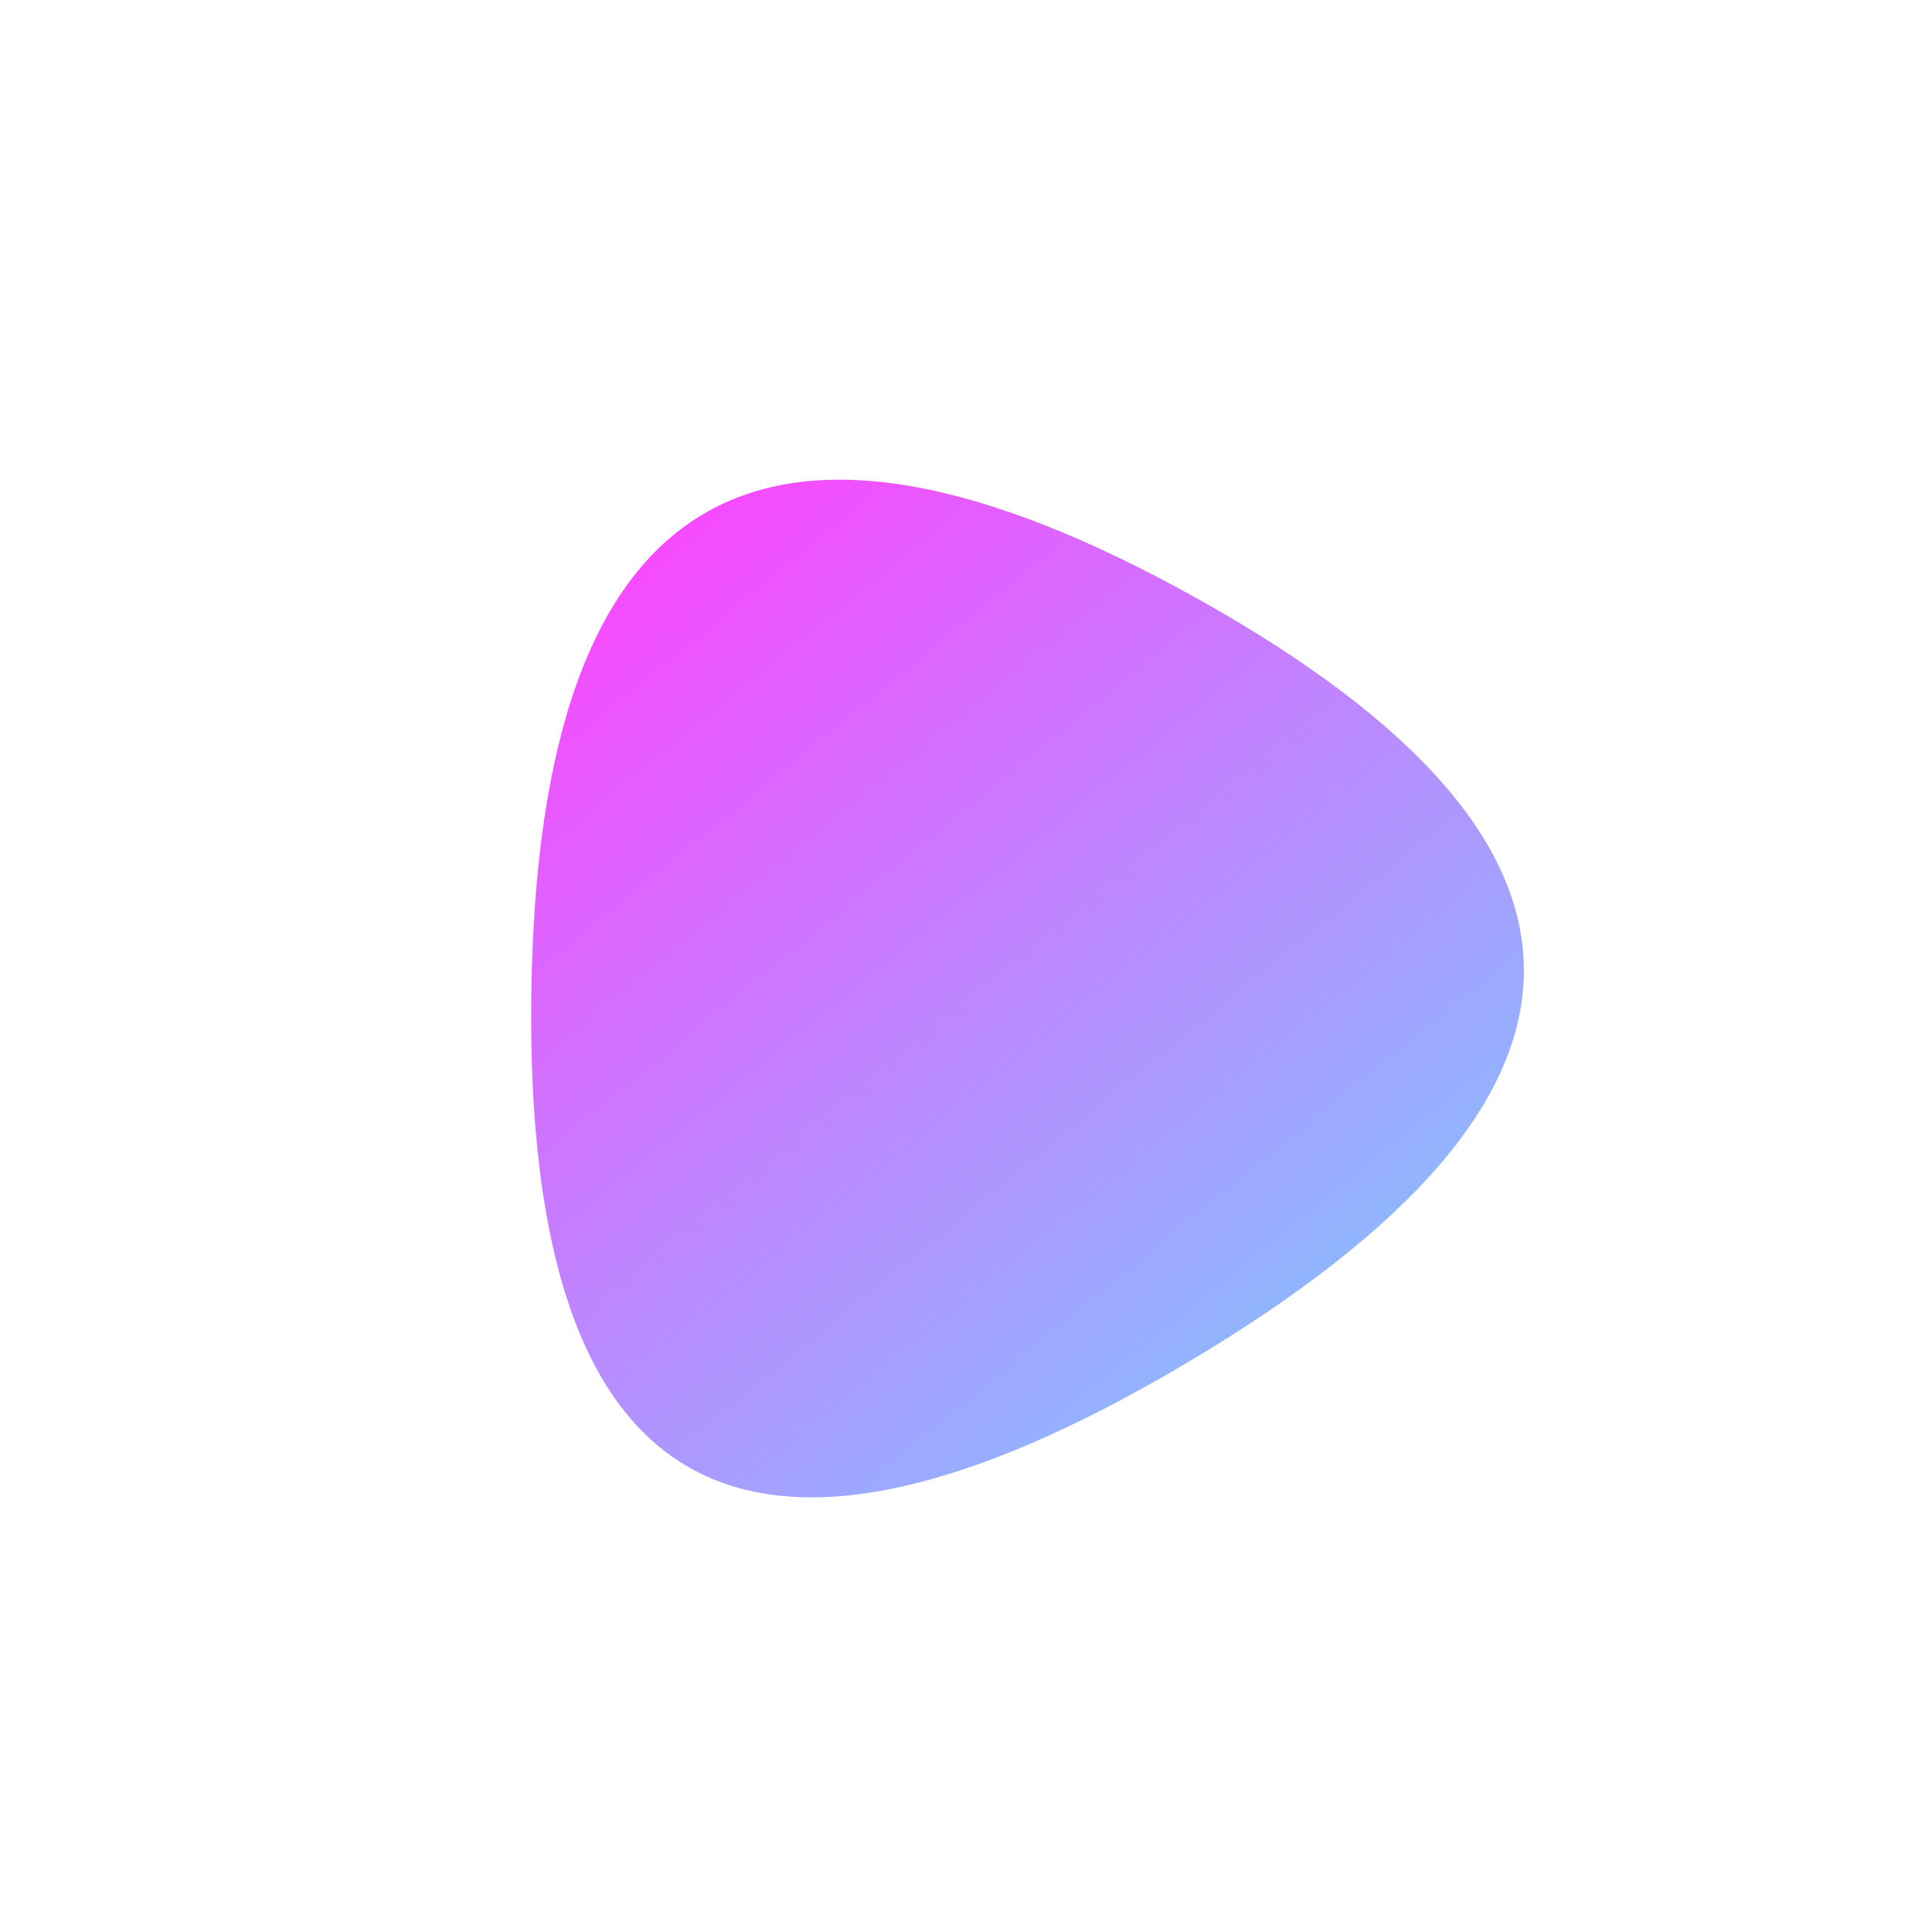 <svg viewBox="0 0 100 100" xmlns="http://www.w3.org/2000/svg"><defs><linearGradient id="fill" x1="0%" y1="0%" x2="100%" y2="0%" gradientTransform="rotate(55 0.5 0.5)"><stop offset="0%" stop-color="#FB45FF"/><stop offset="100%" stop-color="#65E3FF"/></linearGradient></defs><path d="M61.5,70.5Q27,91,27.5,51.5Q28,12,62,31Q96,50,61.5,70.5Z" stroke="none" stroke-width="0" fill="url(#fill)"/></svg>